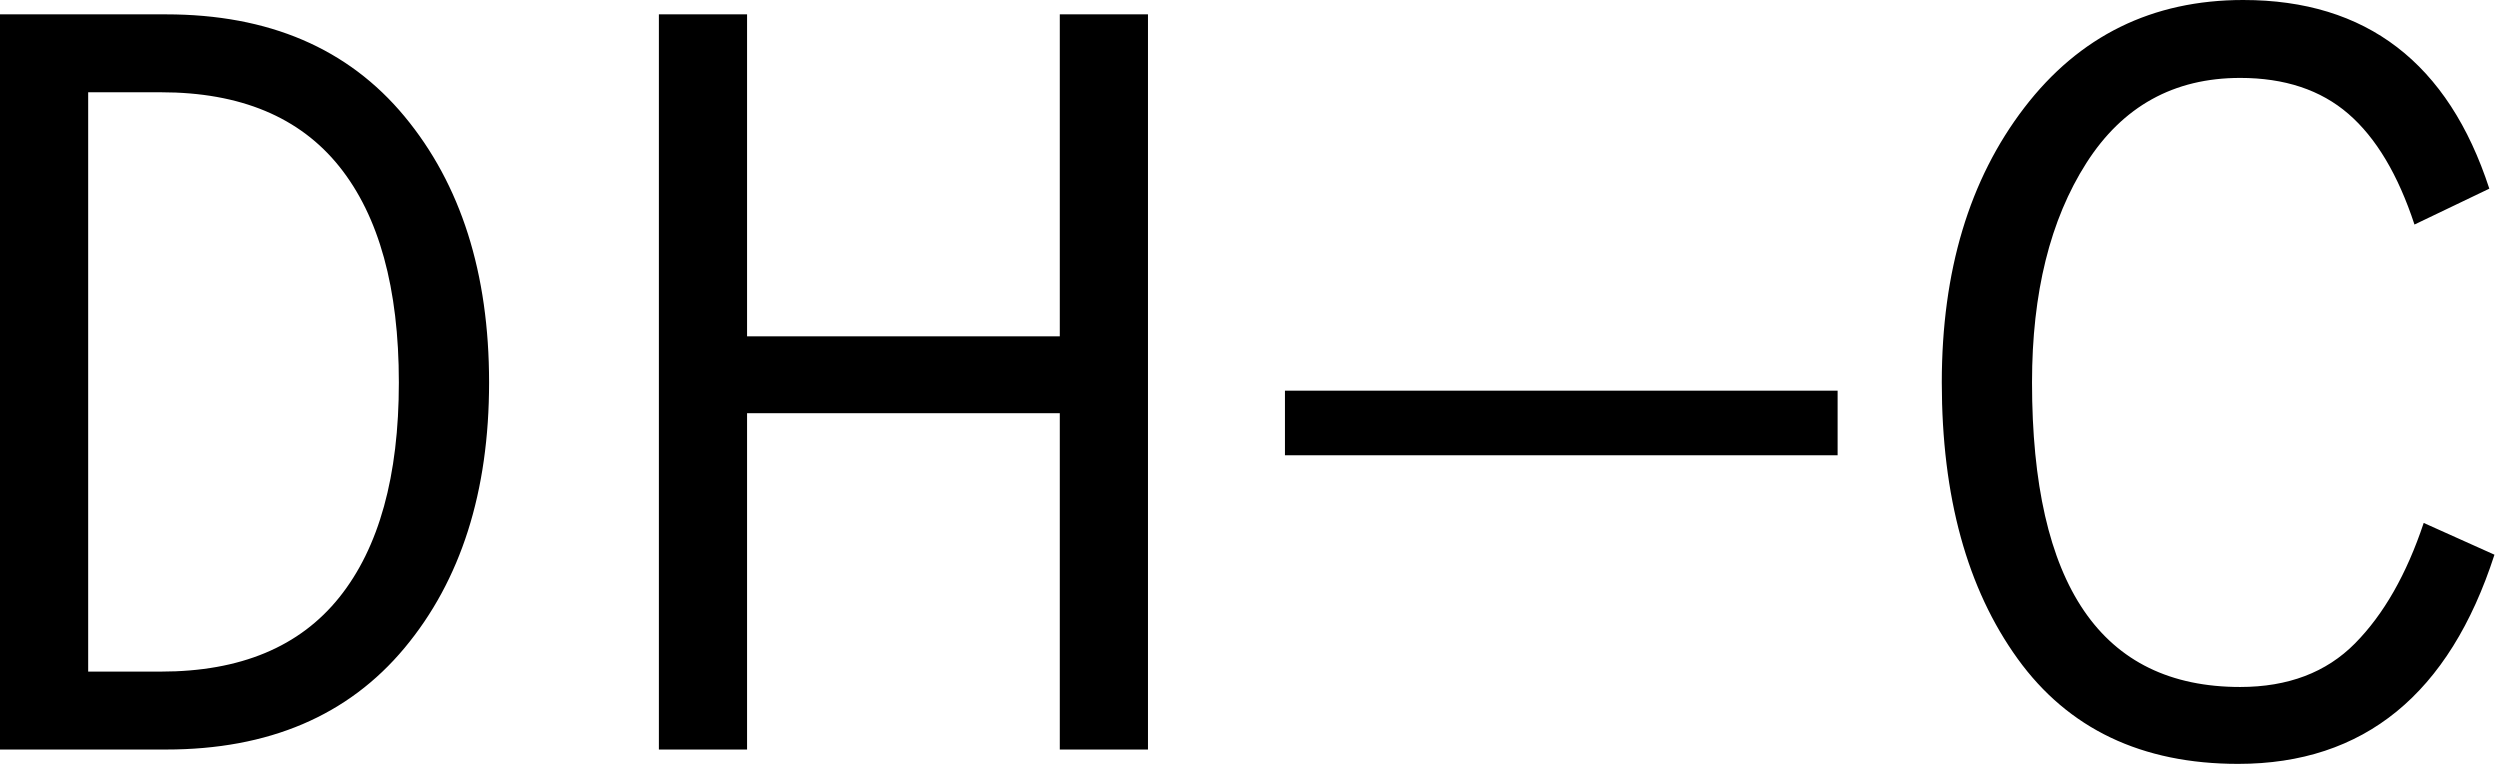 <?xml version="1.0" encoding="UTF-8"?>
<svg width="326px" height="100px" viewBox="0 0 326 100" version="1.1" xmlns="http://www.w3.org/2000/svg" xmlns:xlink="http://www.w3.org/1999/xlink">
    <!-- Generator: Sketch 51.2 (57519) - http://www.bohemiancoding.com/sketch -->
    <title>Fill 1</title>
    <desc>Created with Sketch.</desc>
    <defs></defs>
    <g id="Page-1" stroke="none" stroke-width="1" fill="none" fill-rule="evenodd">
        <g id="Facebook-/-Meta-Image" transform="translate(-64, -68)" fill="#000000">
            <path d="M85.66,165.738 C99.03,165.738 109.393,161.326 116.746,152.501 C124.1,143.677 127.777,132.134 127.777,117.872 C127.777,103.611 124.1,92.046 116.746,83.175 C109.393,74.307 99.03,69.872 85.66,69.872 L64,69.872 L64,165.738 L85.66,165.738 Z M75.498,155.576 L75.498,80.033 L84.991,80.033 C95.331,80.033 103.085,83.265 108.256,89.727 C113.425,96.191 116.011,105.571 116.011,117.872 C116.011,130.085 113.425,139.421 108.256,145.883 C103.085,152.347 95.331,155.576 84.991,155.576 L75.498,155.576 Z M161.417,165.738 L161.417,121.883 L202.197,121.883 L202.197,165.738 L213.696,165.738 L213.696,69.872 L202.197,69.872 L202.197,111.855 L161.417,111.855 L161.417,69.872 L149.919,69.872 L149.919,165.738 L161.417,165.738 Z M231.558,127.364 L303.625,127.364 L303.625,118.941 L231.558,118.941 L231.558,127.364 Z M371.093,151.9 C367.349,155.689 362.356,157.582 356.118,157.582 C338.022,157.582 328.976,144.345 328.976,117.872 C328.976,106.196 331.337,96.659 336.062,89.259 C340.786,81.861 347.471,78.161 356.118,78.161 C361.911,78.161 366.614,79.722 370.224,82.841 C373.834,85.962 376.708,90.776 378.848,97.281 L388.608,92.602 C383.26,76.202 372.564,68 356.519,68 C344.663,68 335.147,72.679 327.973,82.039 C320.797,91.398 317.21,103.344 317.21,117.872 C317.21,132.759 320.507,144.769 327.104,153.905 C333.699,163.043 343.282,167.61 355.851,167.61 C372.25,167.61 383.394,158.518 389.277,140.334 L380.051,136.189 C377.822,142.874 374.837,148.112 371.093,151.9 Z" id="Fill-1"></path>
        </g>
    </g>
</svg>